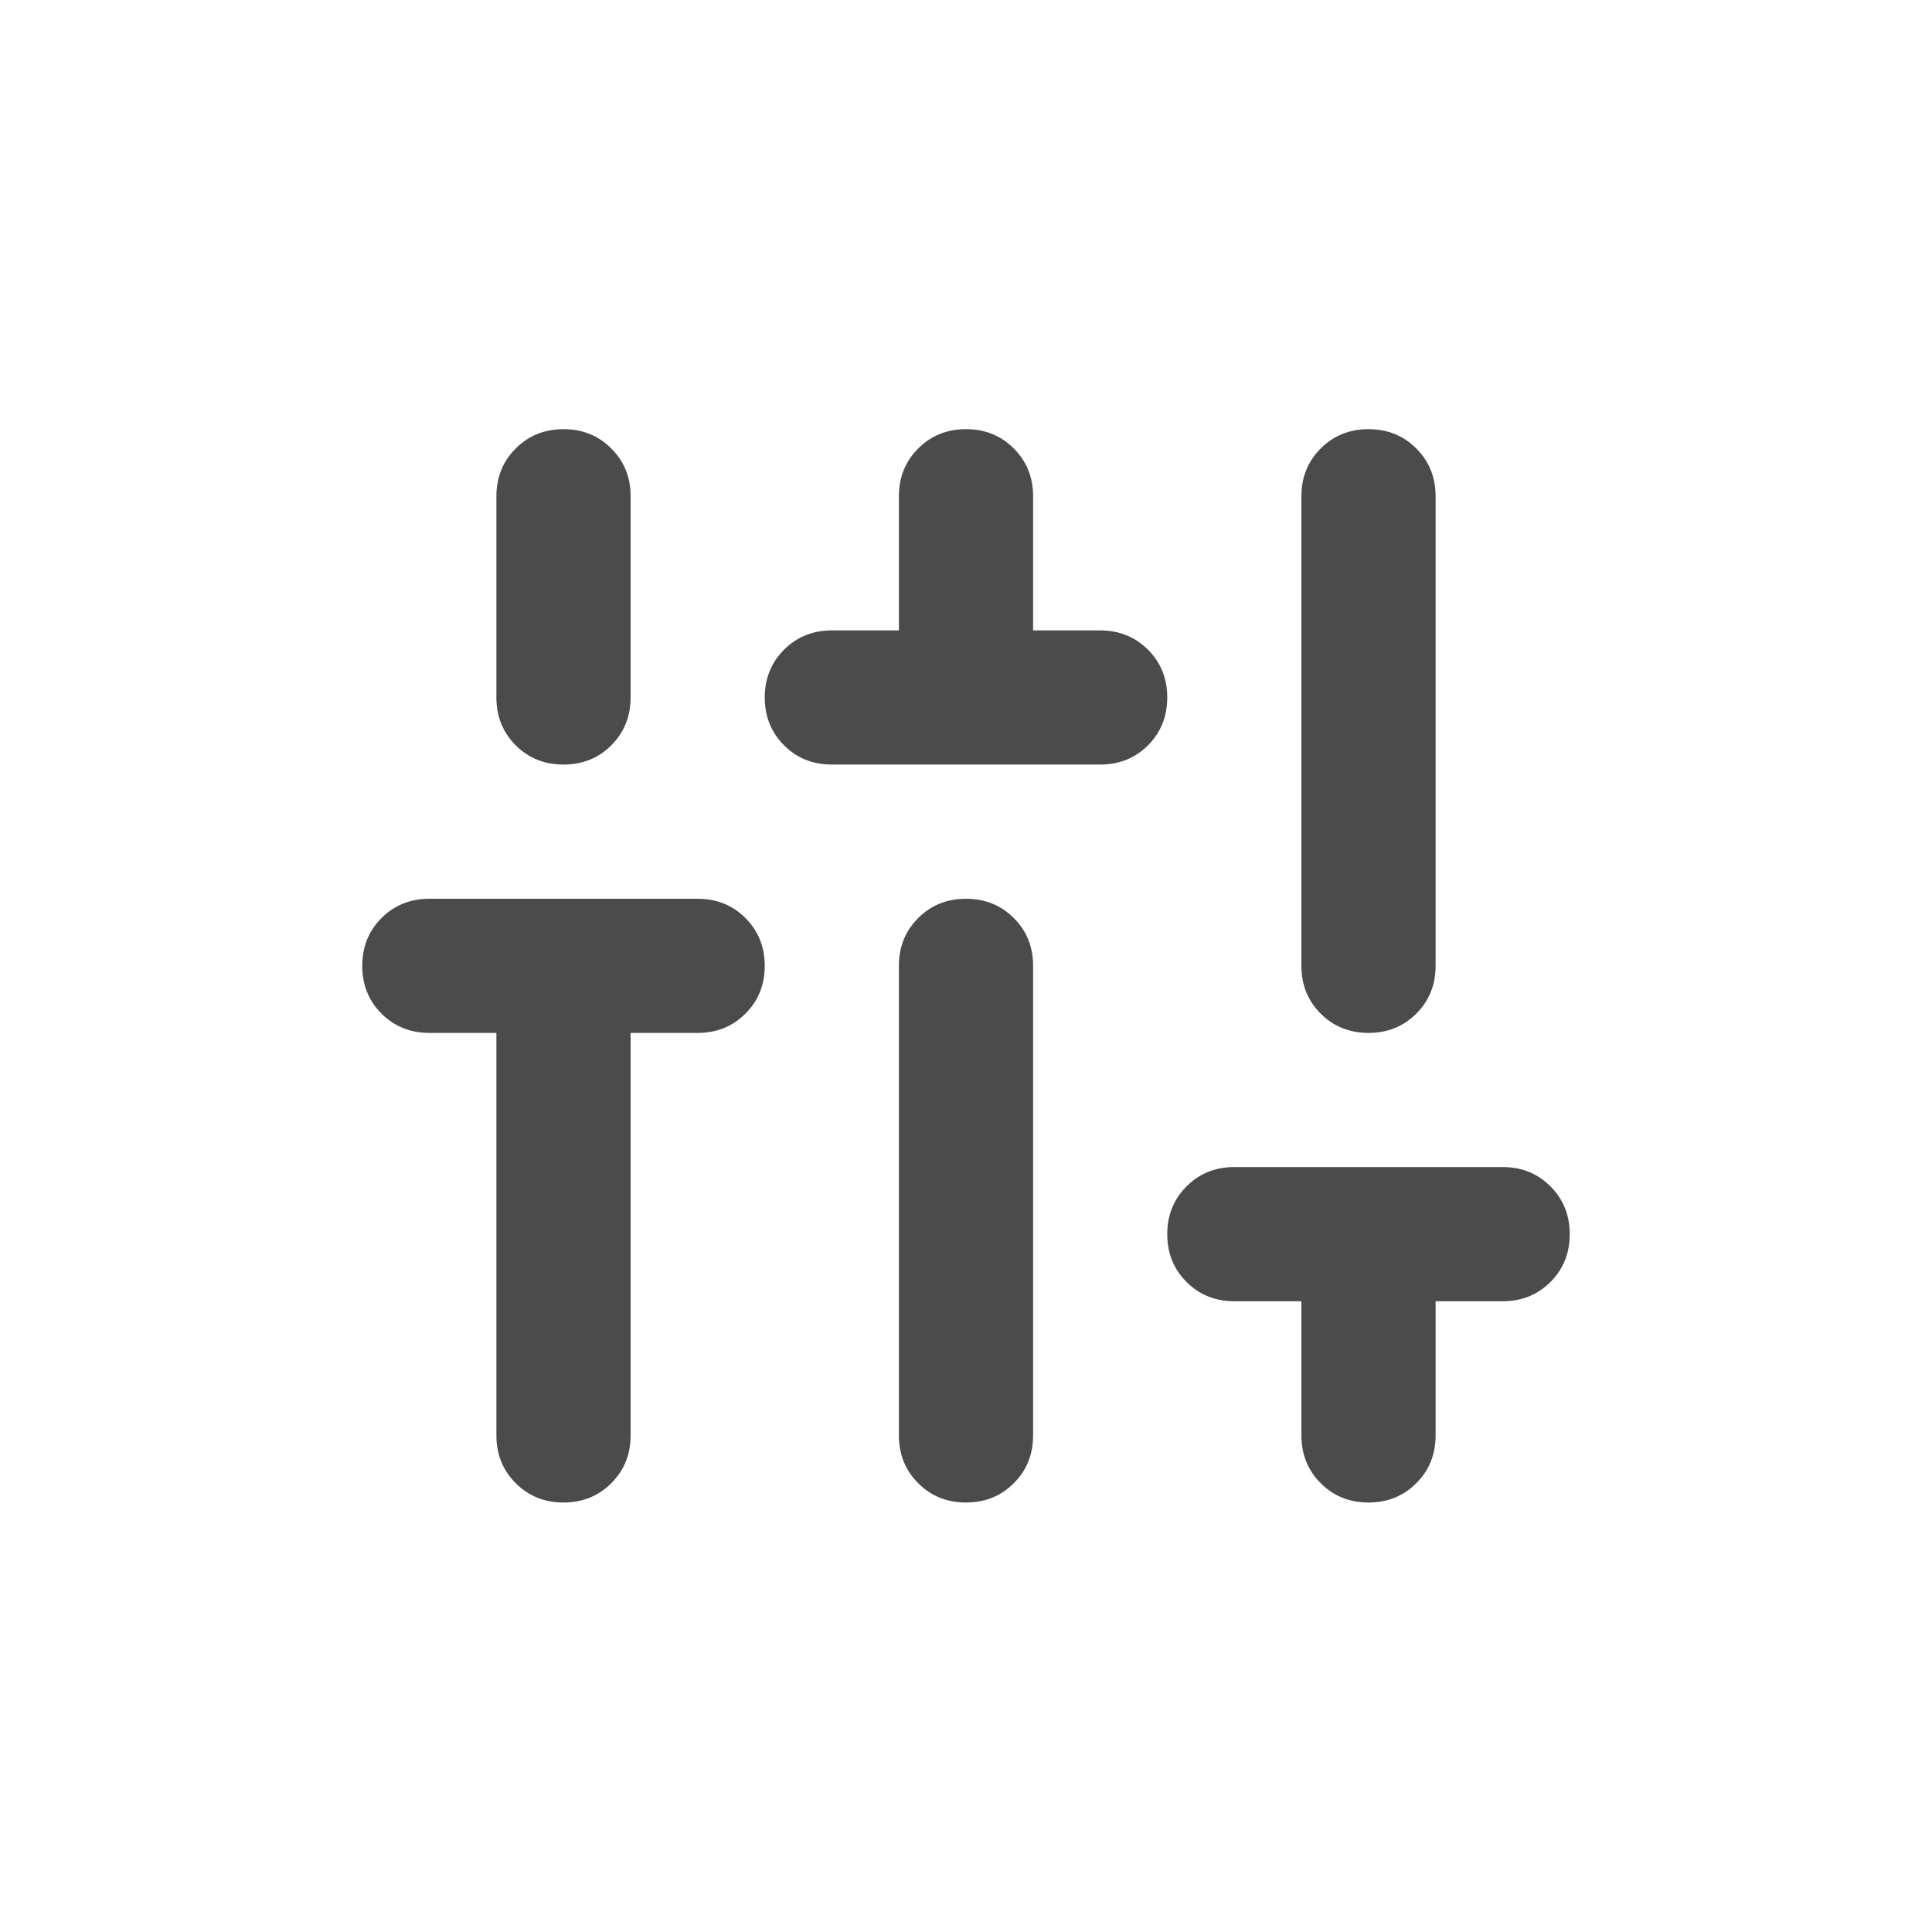 <svg width="30" height="30" viewBox="0 0 30 30" fill="none" xmlns="http://www.w3.org/2000/svg">
<mask id="mask0_2034_18025" style="mask-type:alpha" maskUnits="userSpaceOnUse" x="2" y="2" width="26" height="26">
<rect x="2.5" y="2.5" width="25" height="25" fill="#D9D9D9"/>
</mask>
<g mask="url(#mask0_2034_18025)">
<path d="M8.75 23.331C8.455 23.331 8.207 23.231 8.008 23.031C7.808 22.832 7.708 22.584 7.708 22.289V16.039H6.667C6.372 16.039 6.124 15.939 5.924 15.74C5.725 15.54 5.625 15.293 5.625 14.997C5.625 14.702 5.725 14.455 5.924 14.255C6.124 14.056 6.372 13.956 6.667 13.956H10.833C11.129 13.956 11.376 14.056 11.575 14.255C11.775 14.455 11.875 14.702 11.875 14.997C11.875 15.293 11.775 15.54 11.575 15.74C11.376 15.939 11.129 16.039 10.833 16.039H9.792V22.289C9.792 22.584 9.692 22.832 9.492 23.031C9.293 23.231 9.045 23.331 8.75 23.331ZM8.75 11.872C8.455 11.872 8.207 11.773 8.008 11.573C7.808 11.373 7.708 11.126 7.708 10.831V7.706C7.708 7.411 7.808 7.163 8.008 6.964C8.207 6.764 8.455 6.664 8.75 6.664C9.045 6.664 9.293 6.764 9.492 6.964C9.692 7.163 9.792 7.411 9.792 7.706V10.831C9.792 11.126 9.692 11.373 9.492 11.573C9.293 11.773 9.045 11.872 8.75 11.872ZM12.917 11.872C12.621 11.872 12.374 11.773 12.175 11.573C11.975 11.373 11.875 11.126 11.875 10.831C11.875 10.536 11.975 10.288 12.175 10.088C12.374 9.889 12.621 9.789 12.917 9.789H13.958V7.706C13.958 7.411 14.058 7.163 14.258 6.964C14.457 6.764 14.705 6.664 15 6.664C15.295 6.664 15.543 6.764 15.742 6.964C15.942 7.163 16.042 7.411 16.042 7.706V9.789H17.083C17.378 9.789 17.626 9.889 17.826 10.088C18.025 10.288 18.125 10.536 18.125 10.831C18.125 11.126 18.025 11.373 17.826 11.573C17.626 11.773 17.378 11.872 17.083 11.872H12.917ZM15 23.331C14.705 23.331 14.457 23.231 14.258 23.031C14.058 22.832 13.958 22.584 13.958 22.289V14.997C13.958 14.702 14.058 14.455 14.258 14.255C14.457 14.056 14.705 13.956 15 13.956C15.295 13.956 15.543 14.056 15.742 14.255C15.942 14.455 16.042 14.702 16.042 14.997V22.289C16.042 22.584 15.942 22.832 15.742 23.031C15.543 23.231 15.295 23.331 15 23.331ZM21.25 23.331C20.955 23.331 20.707 23.231 20.508 23.031C20.308 22.832 20.208 22.584 20.208 22.289V20.206H19.167C18.872 20.206 18.624 20.106 18.424 19.906C18.225 19.707 18.125 19.459 18.125 19.164C18.125 18.869 18.225 18.622 18.424 18.422C18.624 18.222 18.872 18.122 19.167 18.122H23.333C23.628 18.122 23.876 18.222 24.076 18.422C24.275 18.622 24.375 18.869 24.375 19.164C24.375 19.459 24.275 19.707 24.076 19.906C23.876 20.106 23.628 20.206 23.333 20.206H22.292V22.289C22.292 22.584 22.192 22.832 21.992 23.031C21.793 23.231 21.545 23.331 21.25 23.331ZM21.25 16.039C20.955 16.039 20.707 15.939 20.508 15.74C20.308 15.54 20.208 15.293 20.208 14.997V7.706C20.208 7.411 20.308 7.163 20.508 6.964C20.707 6.764 20.955 6.664 21.25 6.664C21.545 6.664 21.793 6.764 21.992 6.964C22.192 7.163 22.292 7.411 22.292 7.706V14.997C22.292 15.293 22.192 15.54 21.992 15.74C21.793 15.939 21.545 16.039 21.25 16.039Z" fill="#4B4B4B"/>
</g>
</svg>
